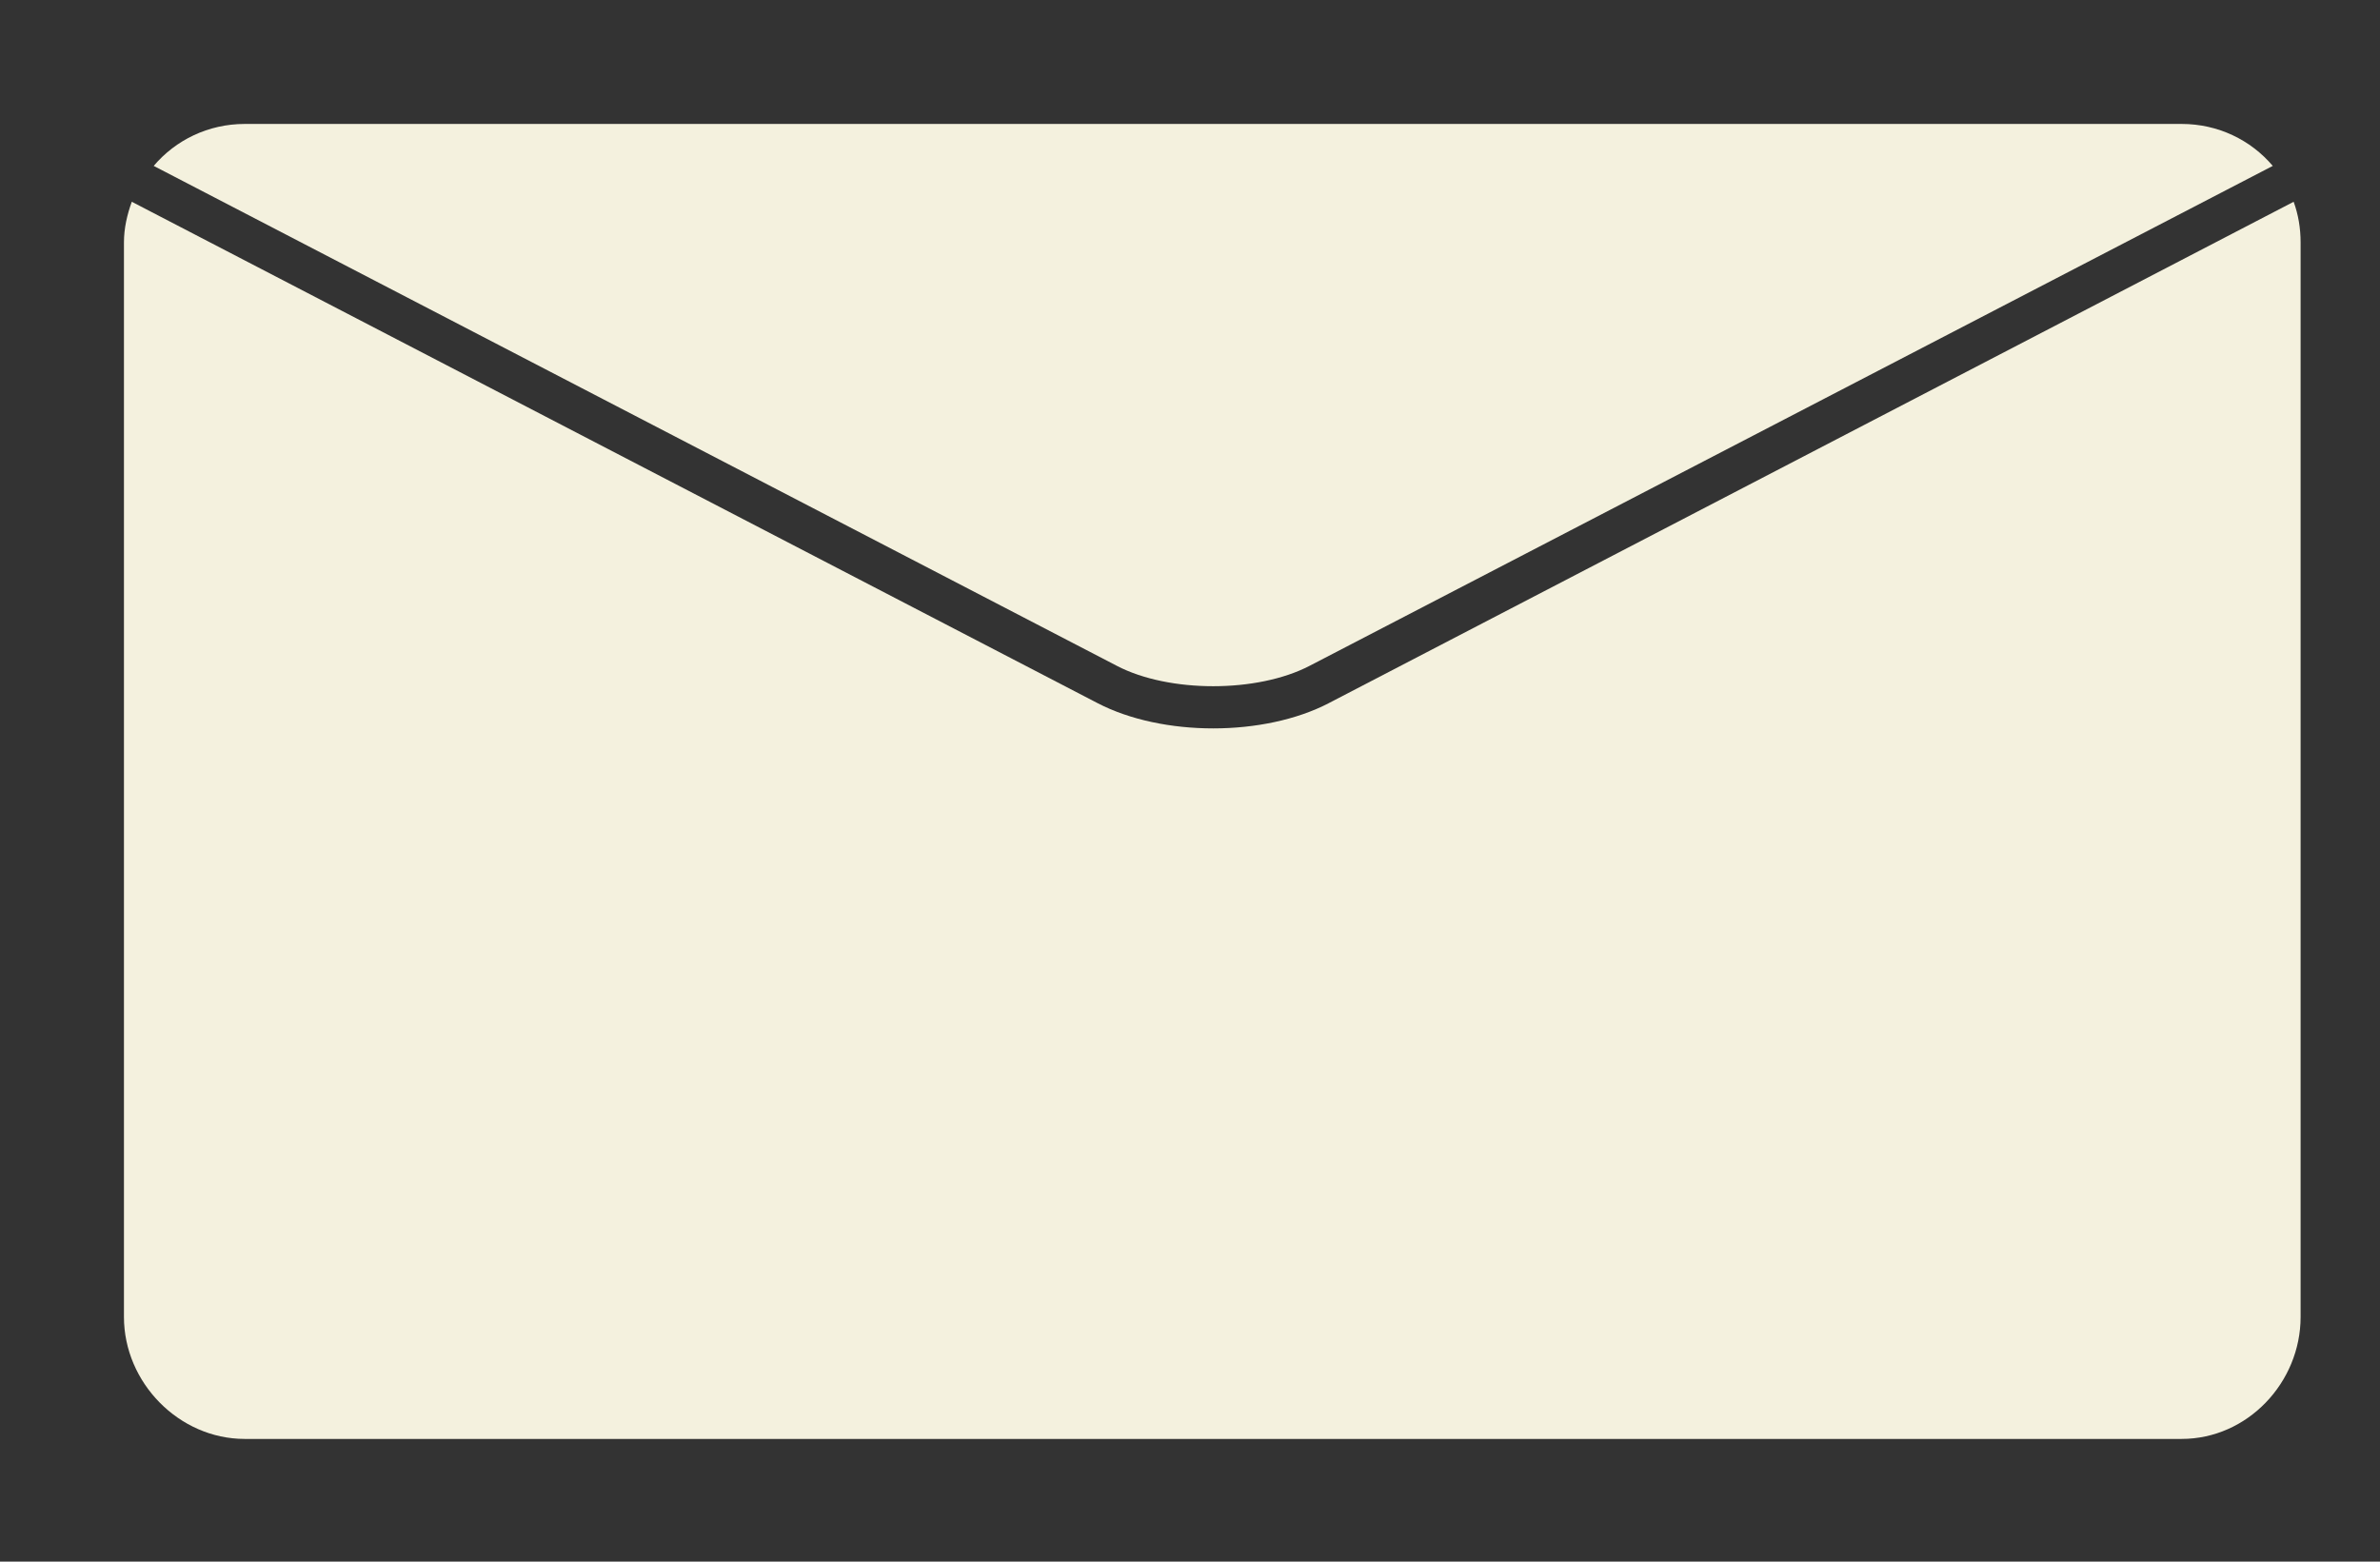 <?xml version='1.0' encoding='utf-8'?>
<svg xmlns="http://www.w3.org/2000/svg" enable-background="new 0 0 1920 1260" version="1.1" viewBox="0 0 1920 1260">
<rect x="0" y="0" width="1920" height="1260" fill="#333333" stroke="none"/>
<g fill="#F4F1DE">
	<path d="m1072 567.32c-26.155 13.588-59.72 20.382-93.286 20.382s-67.131-6.794-93.286-20.382l-779.1-404.52c-3.747 10.256-6.335 21.31-6.335 32.822v866.94c0 52.98 44.421 98.424 97.401 98.424h1562.6c52.98 0 95.956-45.445 95.956-98.424v-866.94c0-11.512-1.866-22.567-5.613-32.823l-778.38 404.52z"/>
	<path d="m901.05 537.26c42.096 21.876 113.23 21.873 155.34 0l777.1-403.4c-17.706-20.883-44.089-33.858-73.445-33.858h-1562.6c-29.356 0-55.739 12.975-73.445 33.857l777.1 403.41z"/>
</g>
</svg>
